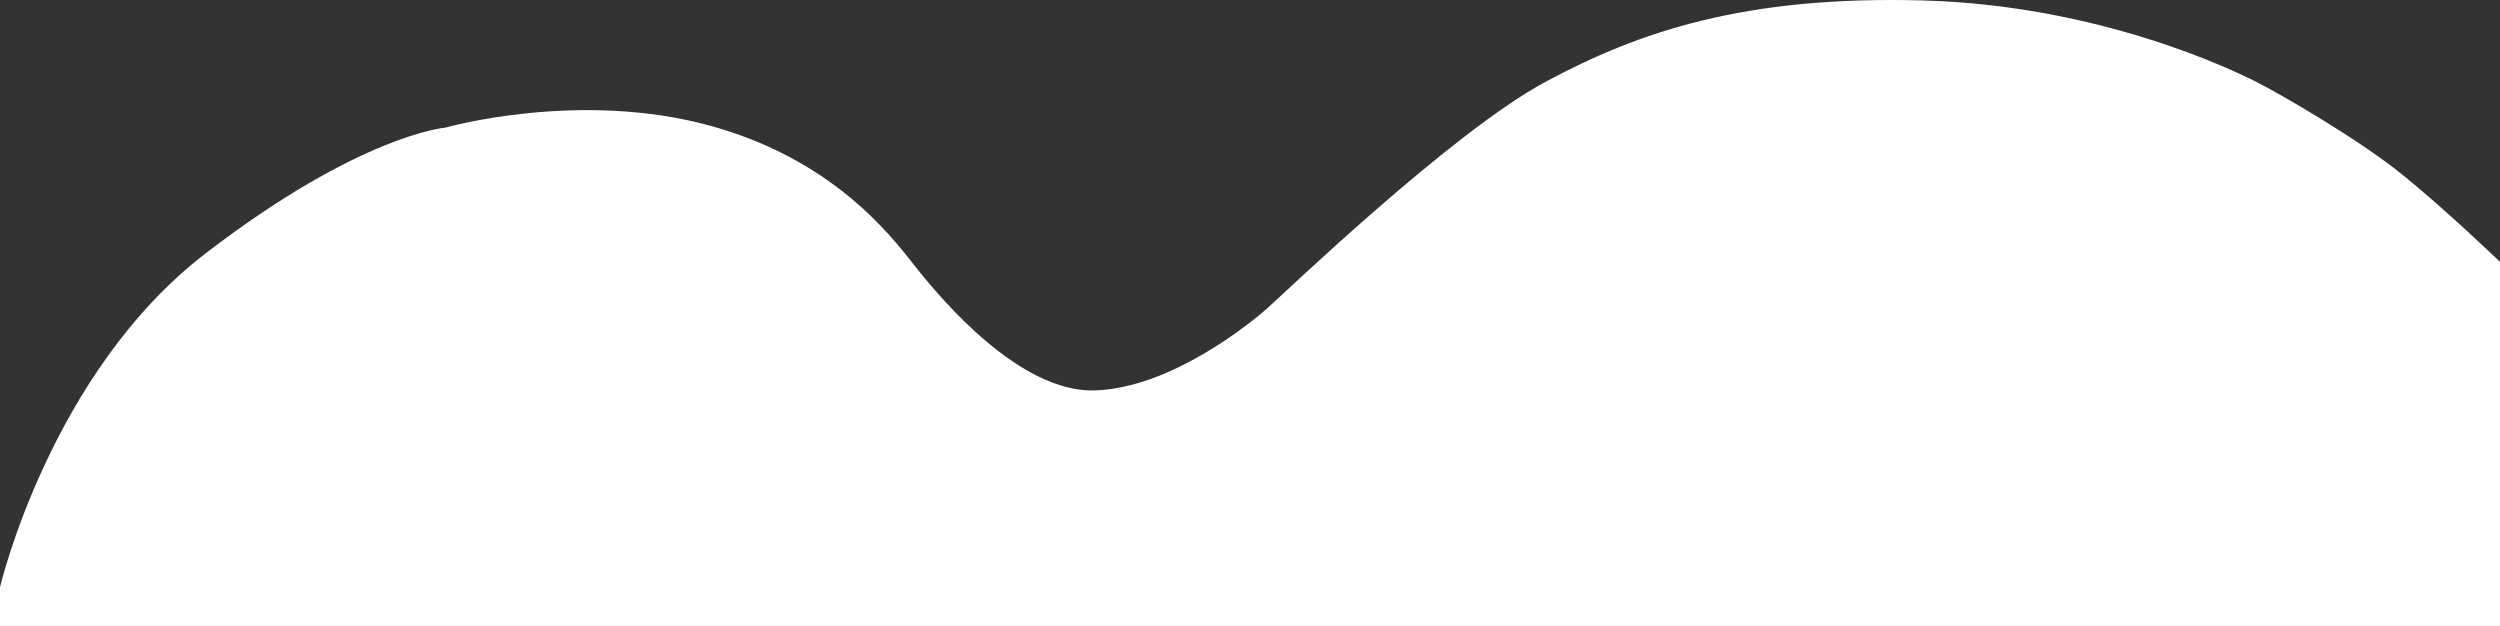 <svg xmlns="http://www.w3.org/2000/svg" width="1366" height="342" viewBox="0 0 1366 342">
  <rect x="0" y="0" width="1366" height="342" fill="#333333" stroke="none"/>
  <path id="Path_22128" data-name="Path 22128" d="M-537-7091.645v-21.186s27.576-117.3,112.356-182.382,130.969-68.681,130.969-68.681,73.133-20.912,145.191-.925,102.961,66.419,114.3,80.21,54.177,65.793,95.7,64.292,84.66-36.76,93.422-44.427,101.1-96.521,152.363-124.1S416.32-7436,513.245-7433.414s170.067,38.164,182.719,44.567,54.228,30.346,78.269,49.514S829-7290.541,829-7290.541v198.9Z" transform="translate(537 7433.644)" fill="#fff"/>
</svg>
